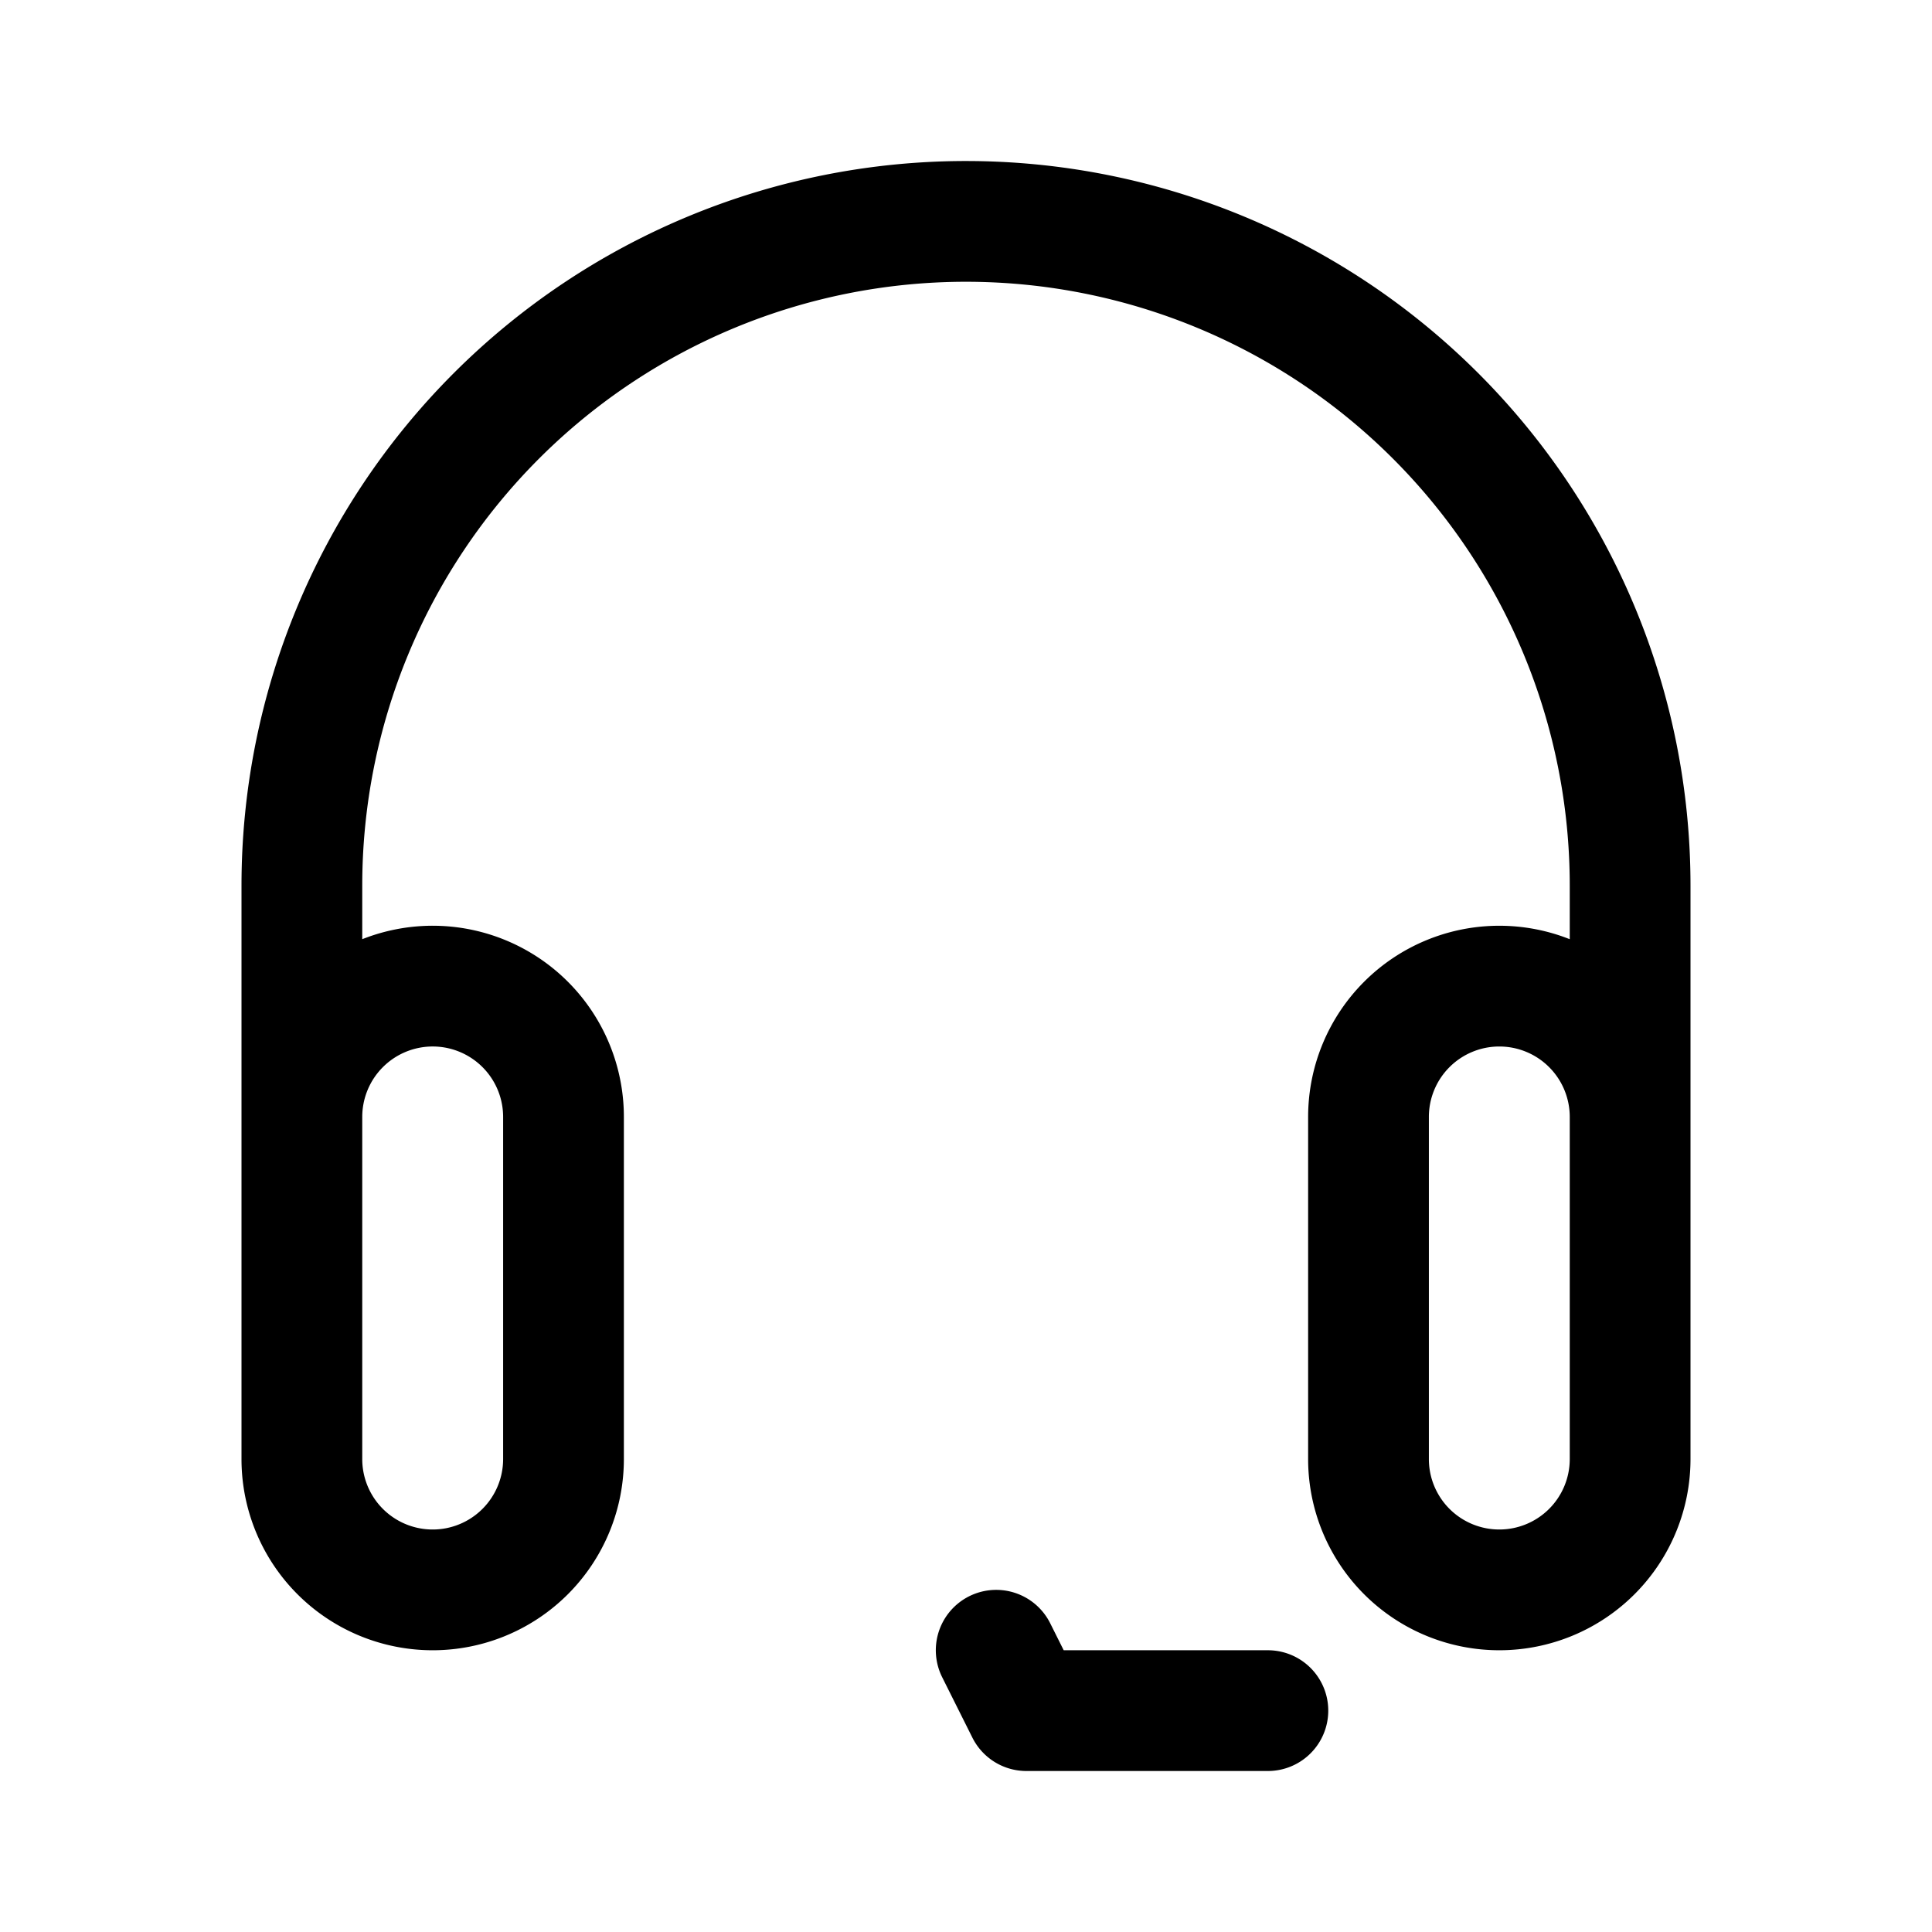 <svg xmlns="http://www.w3.org/2000/svg" width="192" height="192" fill="none"><path stroke="#000" stroke-linecap="round" stroke-linejoin="round" stroke-width="12" d="M162 88A66.002 66.002 0 0 0 49.331 41.33 66 66 0 0 0 30 88m0 57a12.999 12.999 0 0 0 22.192 9.192A13 13 0 0 0 56 145m80 0a13 13 0 0 0 26 0M56 111a12.999 12.999 0 0 0-22.192-9.192A13 13 0 0 0 30 111m132 0a13 13 0 0 0-26 0M30 88v57m132-57v57M56 111v34m80-34v34m-37 19 3 6h24"/></svg>